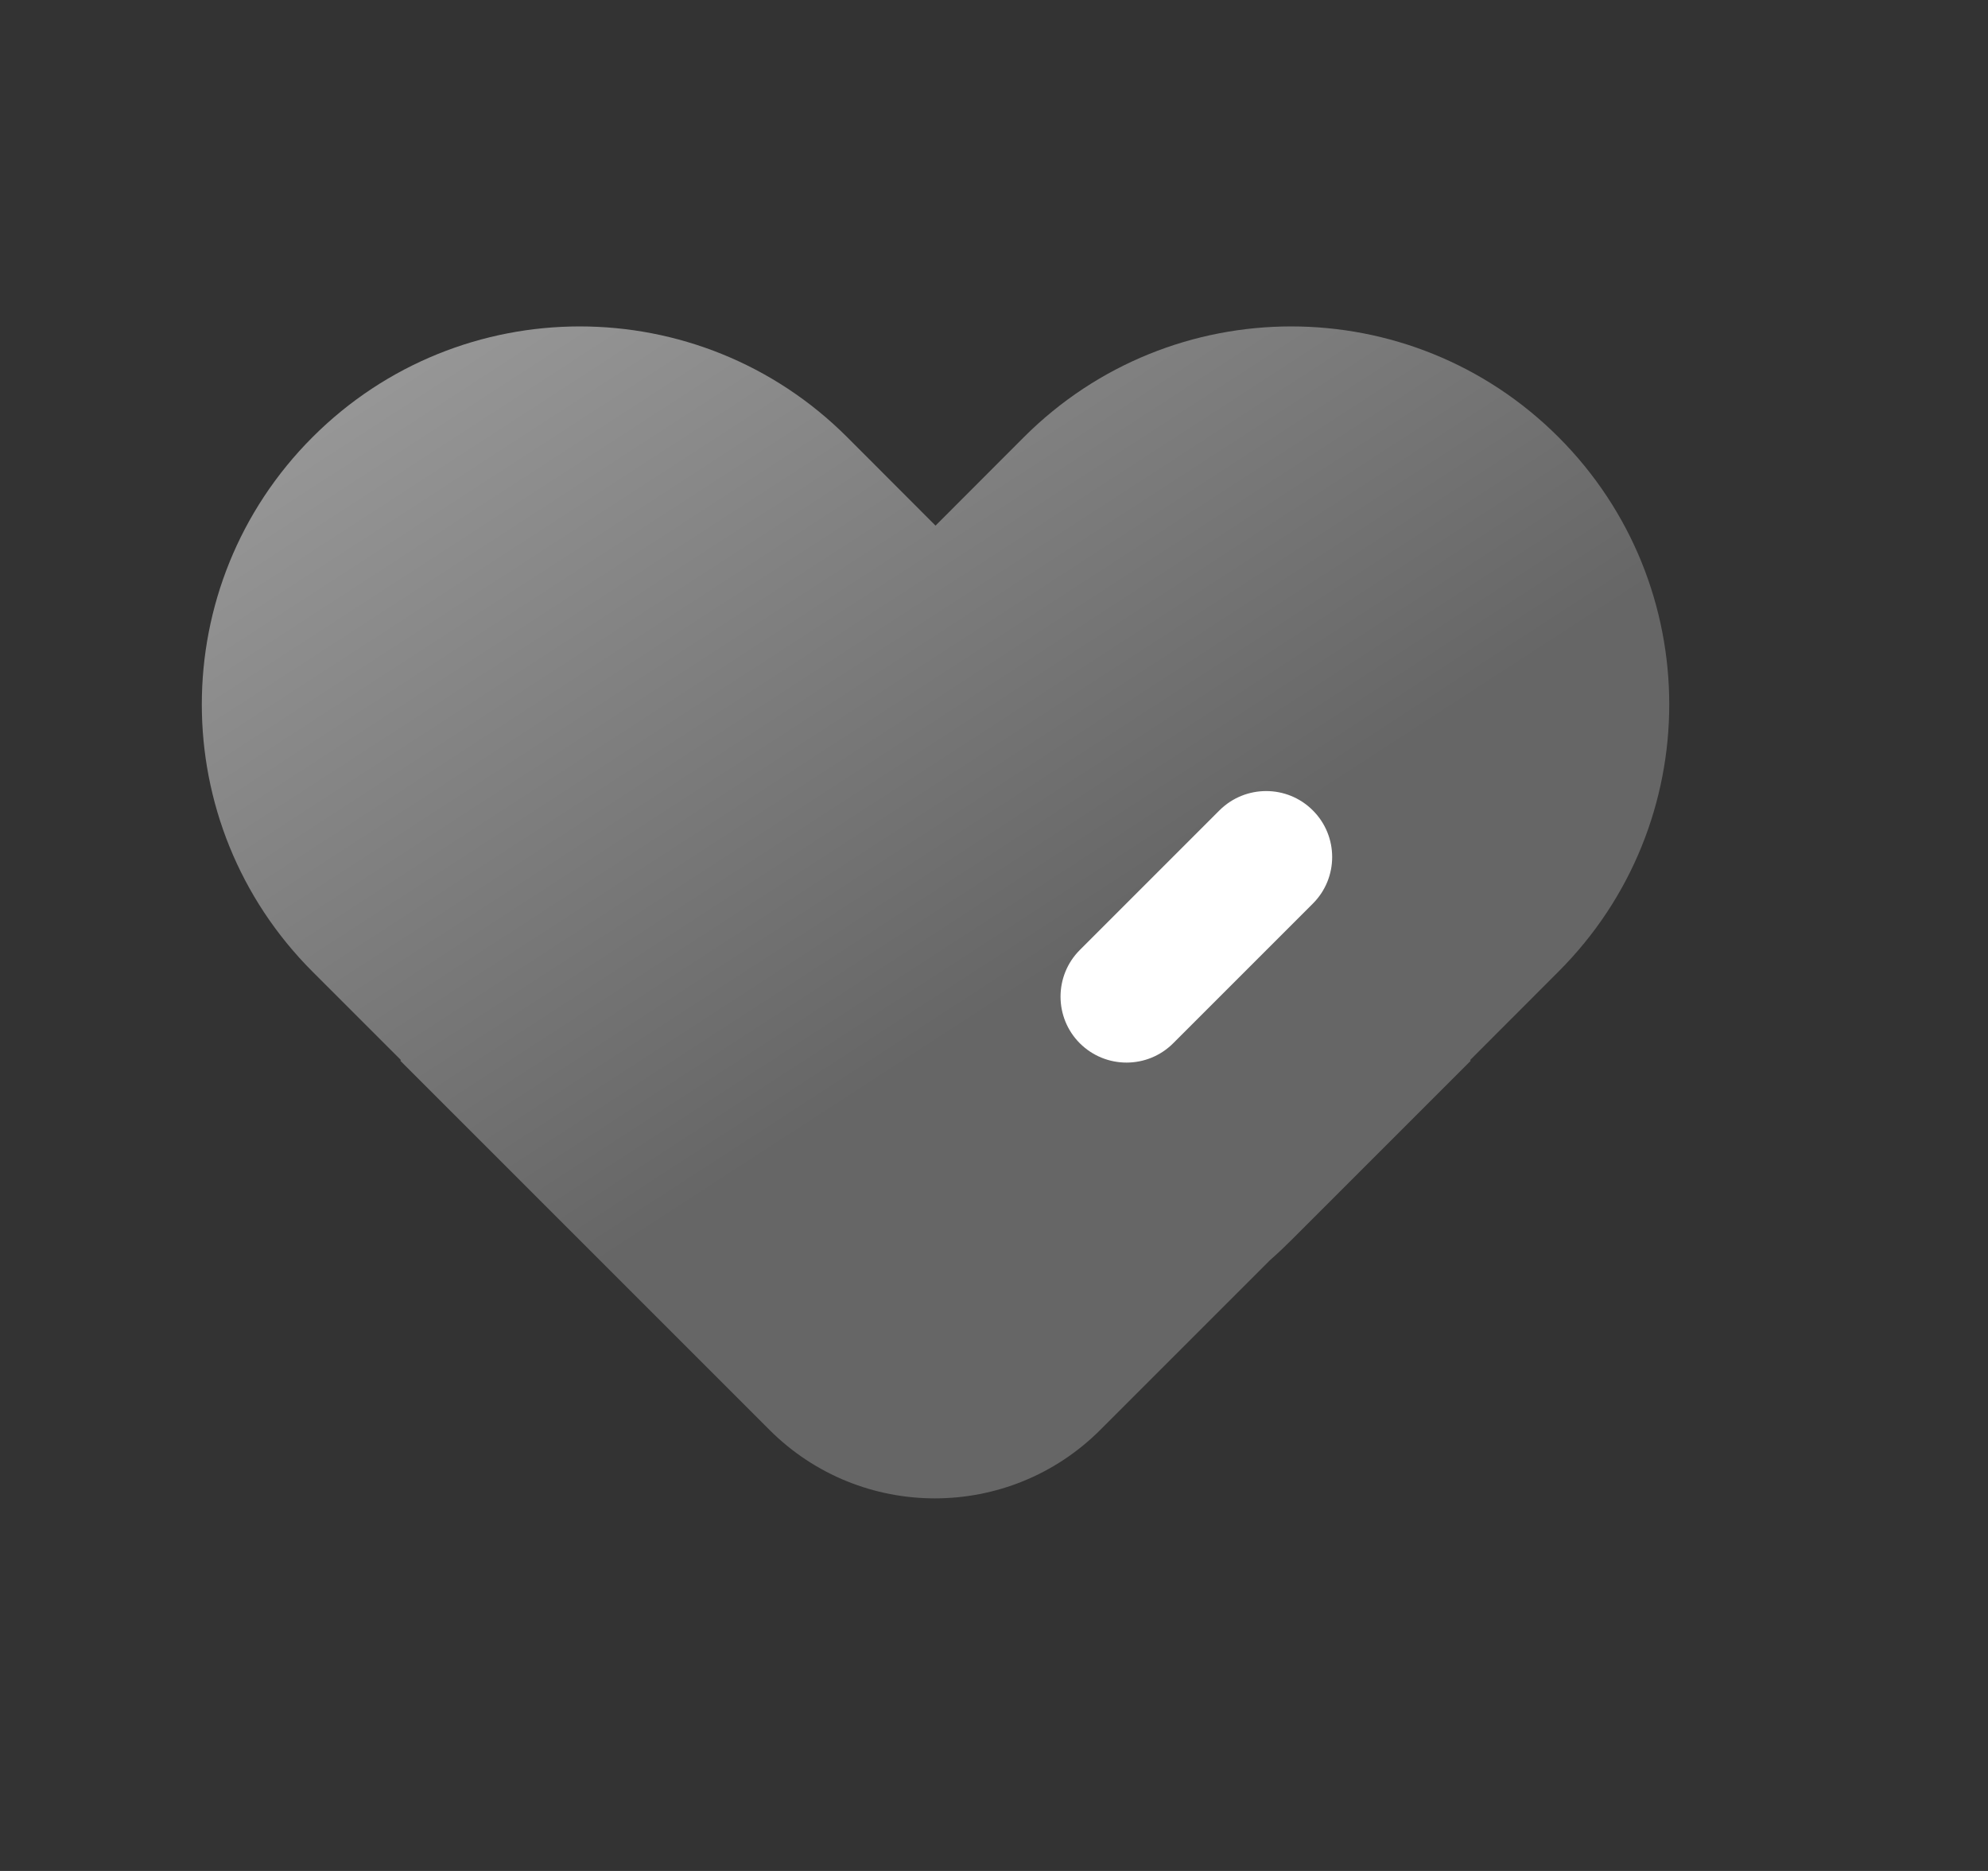 <svg width="17" height="16" viewBox="0 0 17 16" fill="none" xmlns="http://www.w3.org/2000/svg">
<rect x="0" y="0" width="17" height="16" fill="#333333" stroke="none"/>
<path fill-rule="evenodd" clip-rule="evenodd" d="M13.327 3.738C12.065 2.476 10.019 2.476 8.756 3.738L8 4.495L7.244 3.738C5.981 2.476 3.935 2.476 2.673 3.738C1.41 5.001 1.41 7.047 2.673 8.31L3.429 9.066L3.423 9.071L6.58 12.228C7.361 13.009 8.628 13.009 9.409 12.228L10.861 10.776C10.927 10.718 10.99 10.658 11.053 10.595L12.577 9.071L12.571 9.066L13.327 8.309C14.59 7.047 14.59 5.001 13.327 3.738Z" fill="url(#paint0_linear_868_3343)"/>
<path d="M10.428 6.93C10.649 6.71 11.006 6.71 11.226 6.93C11.447 7.15 11.447 7.508 11.226 7.728L10.032 8.922C9.812 9.142 9.455 9.142 9.234 8.922C9.014 8.702 9.014 8.344 9.234 8.124L10.428 6.93Z" fill="white"/>
<defs>
<linearGradient id="paint0_linear_868_3343" x1="8.523" y1="8.638" x2="3.458" y2="0.833" gradientUnits="userSpaceOnUse">
<stop stop-color="#666666"/>
<stop offset="1" stop-color="#A3A3A3"/>
</linearGradient>
</defs>
</svg>
